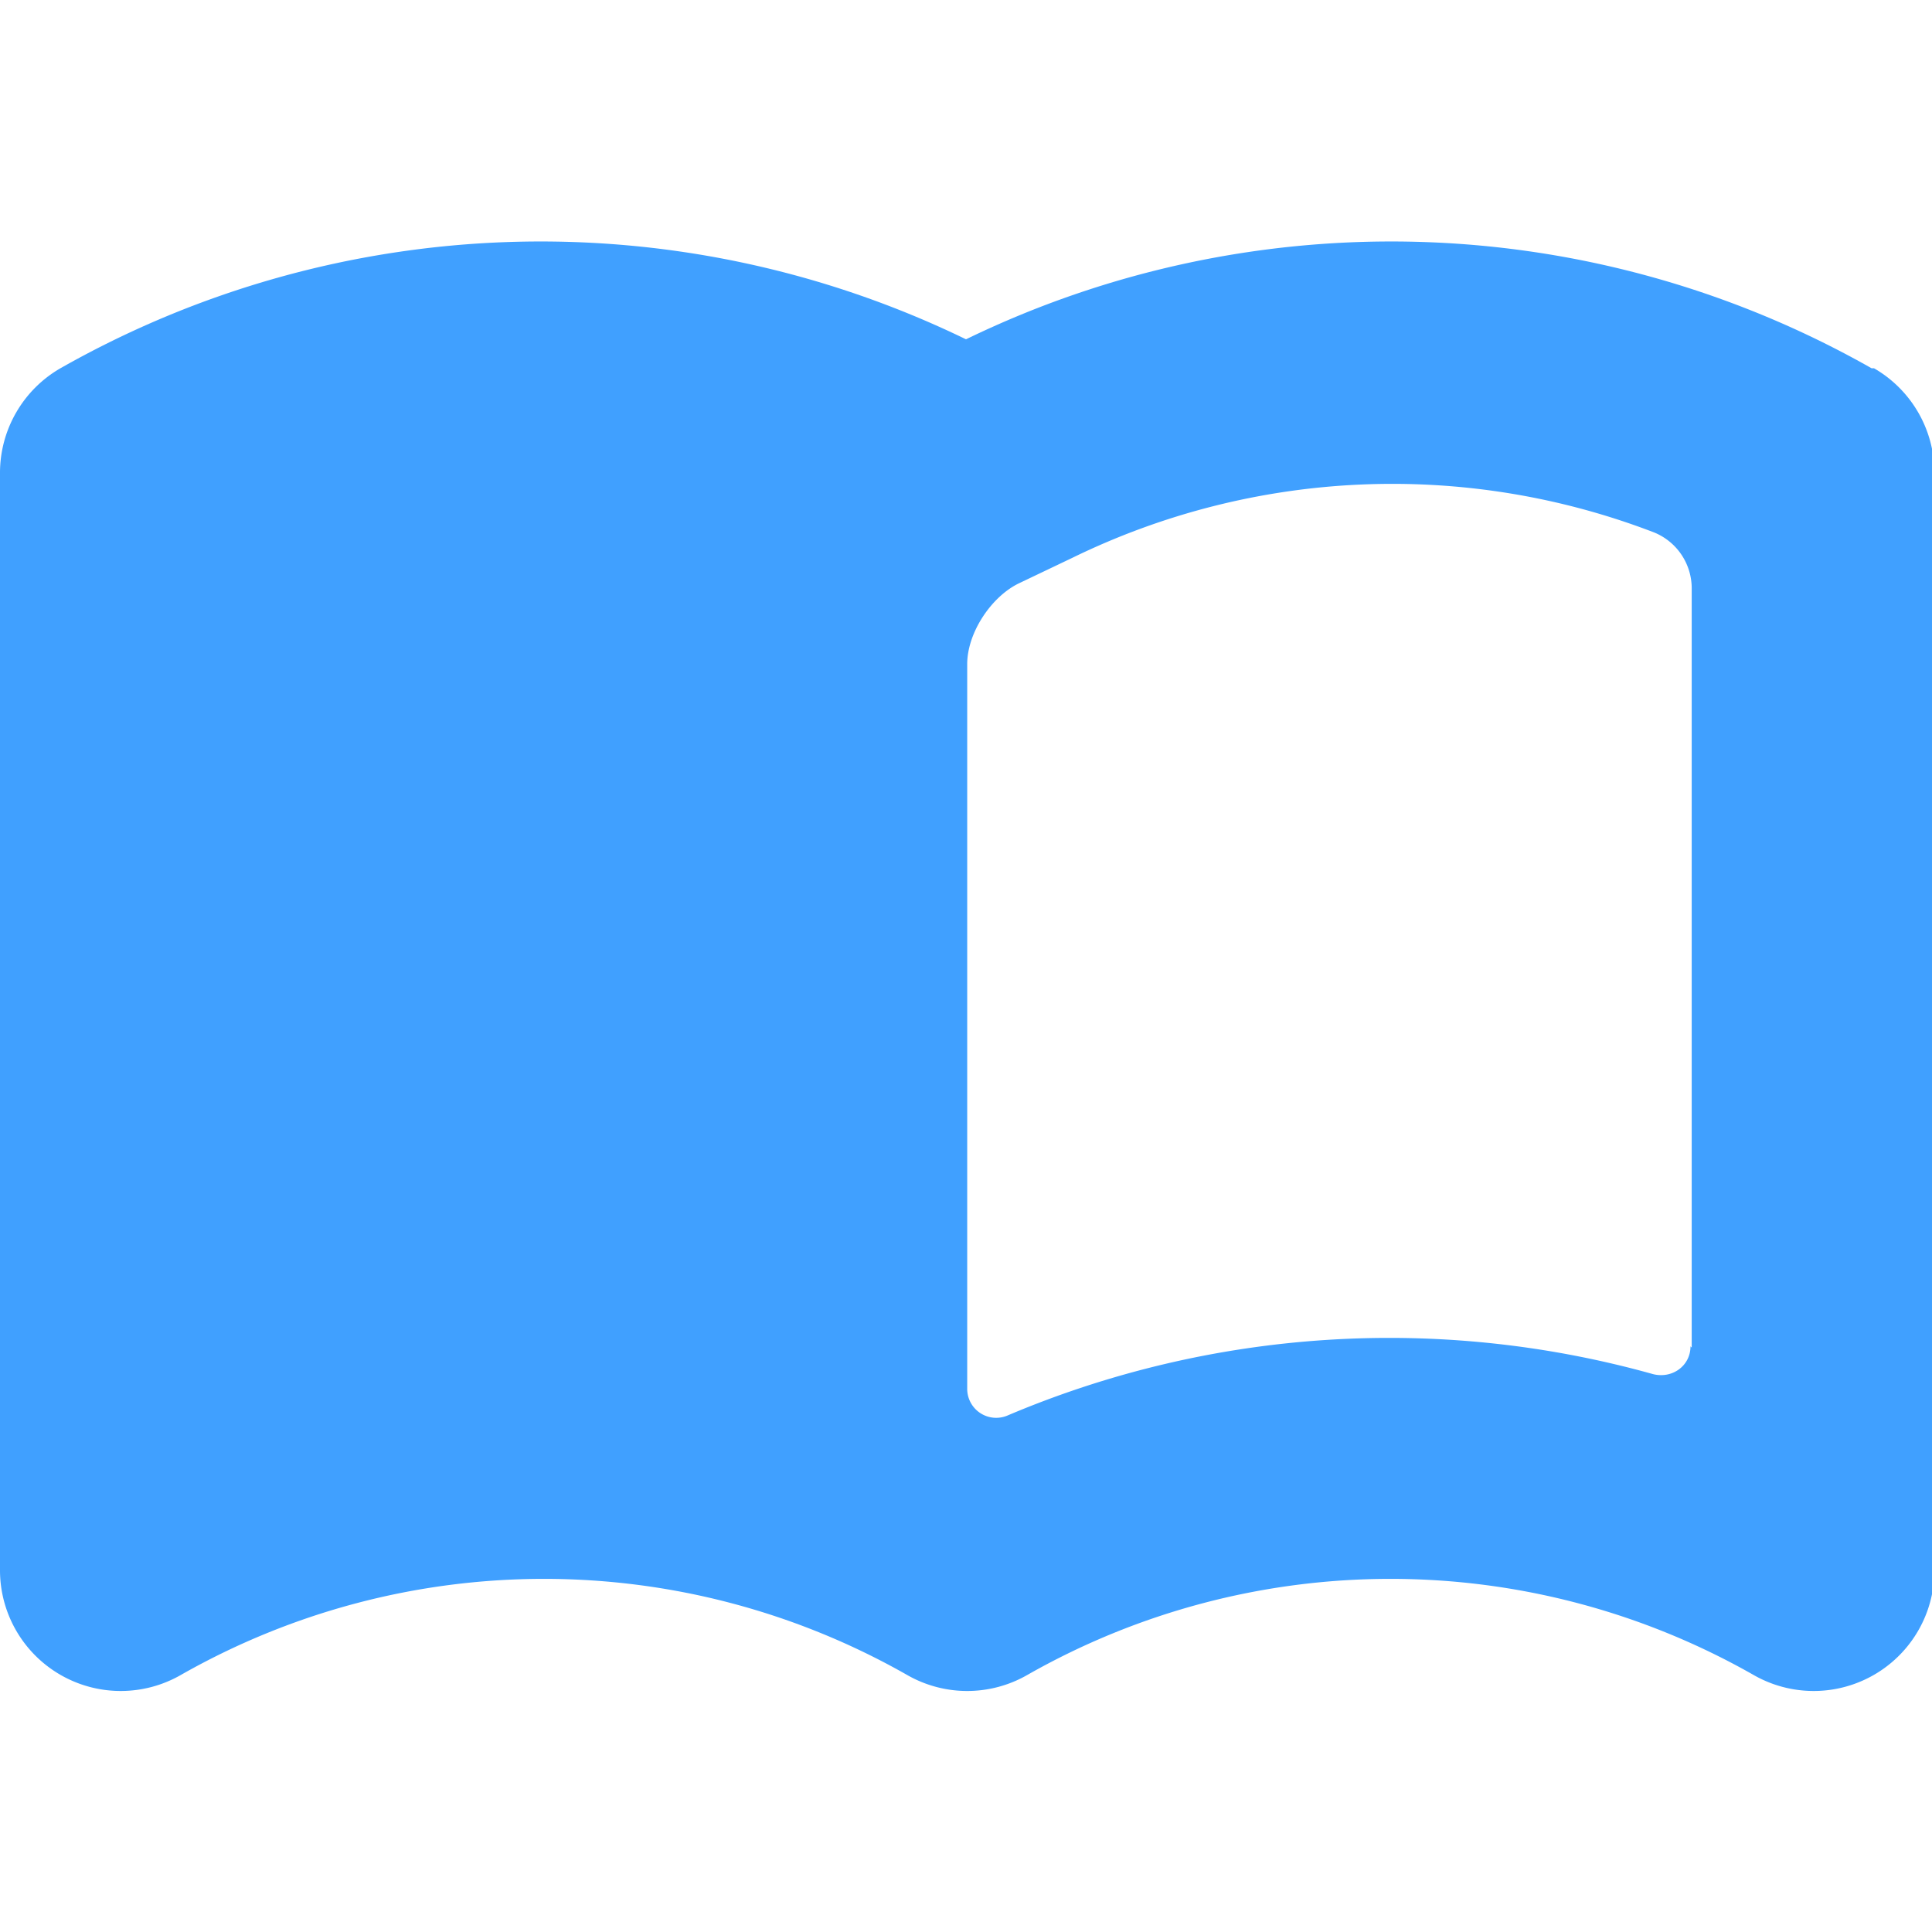 <svg xmlns="http://www.w3.org/2000/svg" viewBox="0 0 16 16"><path d="M15.5 3.05A8.06 8.06 0 008 2.81a8.06 8.06 0 00-7.5.24 1 1 0 00-.5.87V13a1 1 0 001.5.87 6.08 6.08 0 016.01 0 1 1 0 001 0 6.08 6.08 0 016.01 0 1 1 0 001.5-.87V3.92a1 1 0 00-.5-.87zm-1.5 8.1c0 .16-.15.27-.31.23a8.1 8.1 0 00-5.34.34.24.24 0 01-.34-.22v-6c0-.26.2-.56.43-.67l.44-.21a6.04 6.04 0 014.82-.21.5.5 0 01.31.47v6.28z" fill="#40a0ff"/></svg>